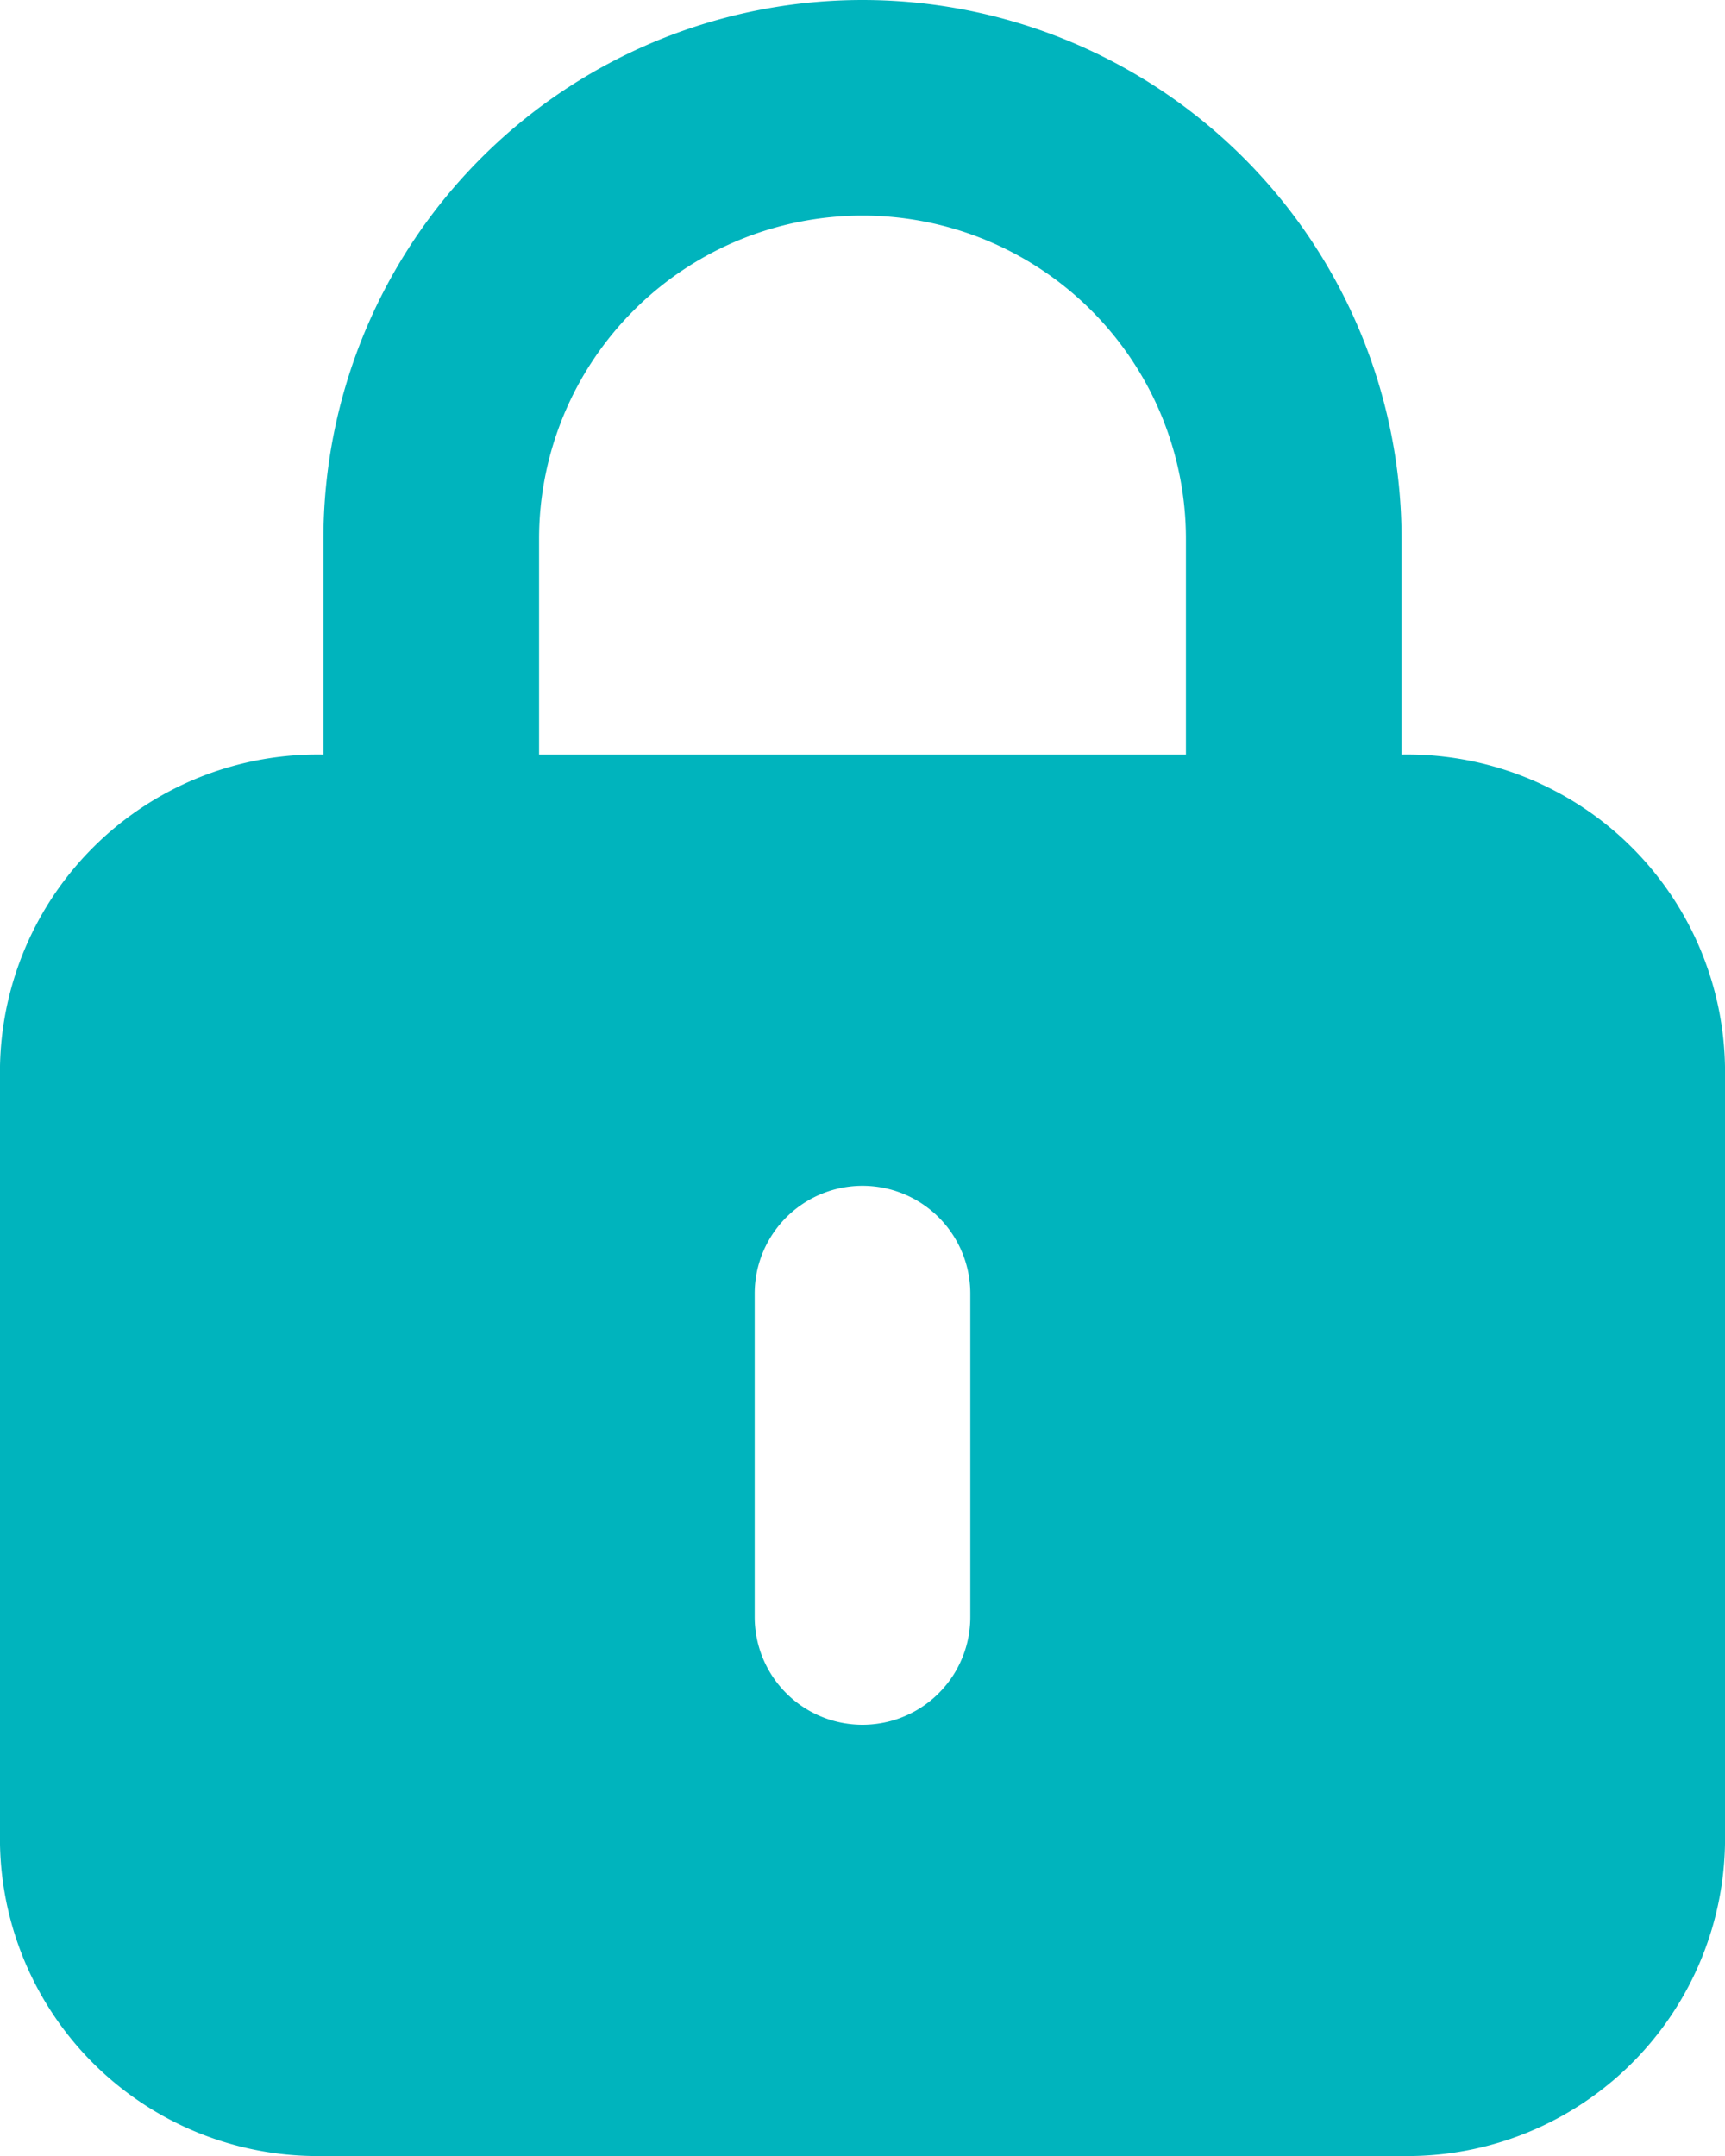 <svg xmlns="http://www.w3.org/2000/svg" width="12.8" height="16" viewBox="0 0 12.8 16">
  <path id="lock" d="M14.4,7.6V6a4,4,0,0,0-8,0V7.6A2.357,2.357,0,0,0,4,10v5.6A2.357,2.357,0,0,0,6.4,18h8a2.357,2.357,0,0,0,2.4-2.4V10A2.357,2.357,0,0,0,14.4,7.6ZM8,6a2.4,2.4,0,0,1,4.8,0V7.6H8Zm3.2,8a.8.8,0,1,1-1.6,0V11.6a.8.8,0,0,1,1.6,0Z" transform="translate(-4 -2)" fill="#00b4bd"/>
</svg>

